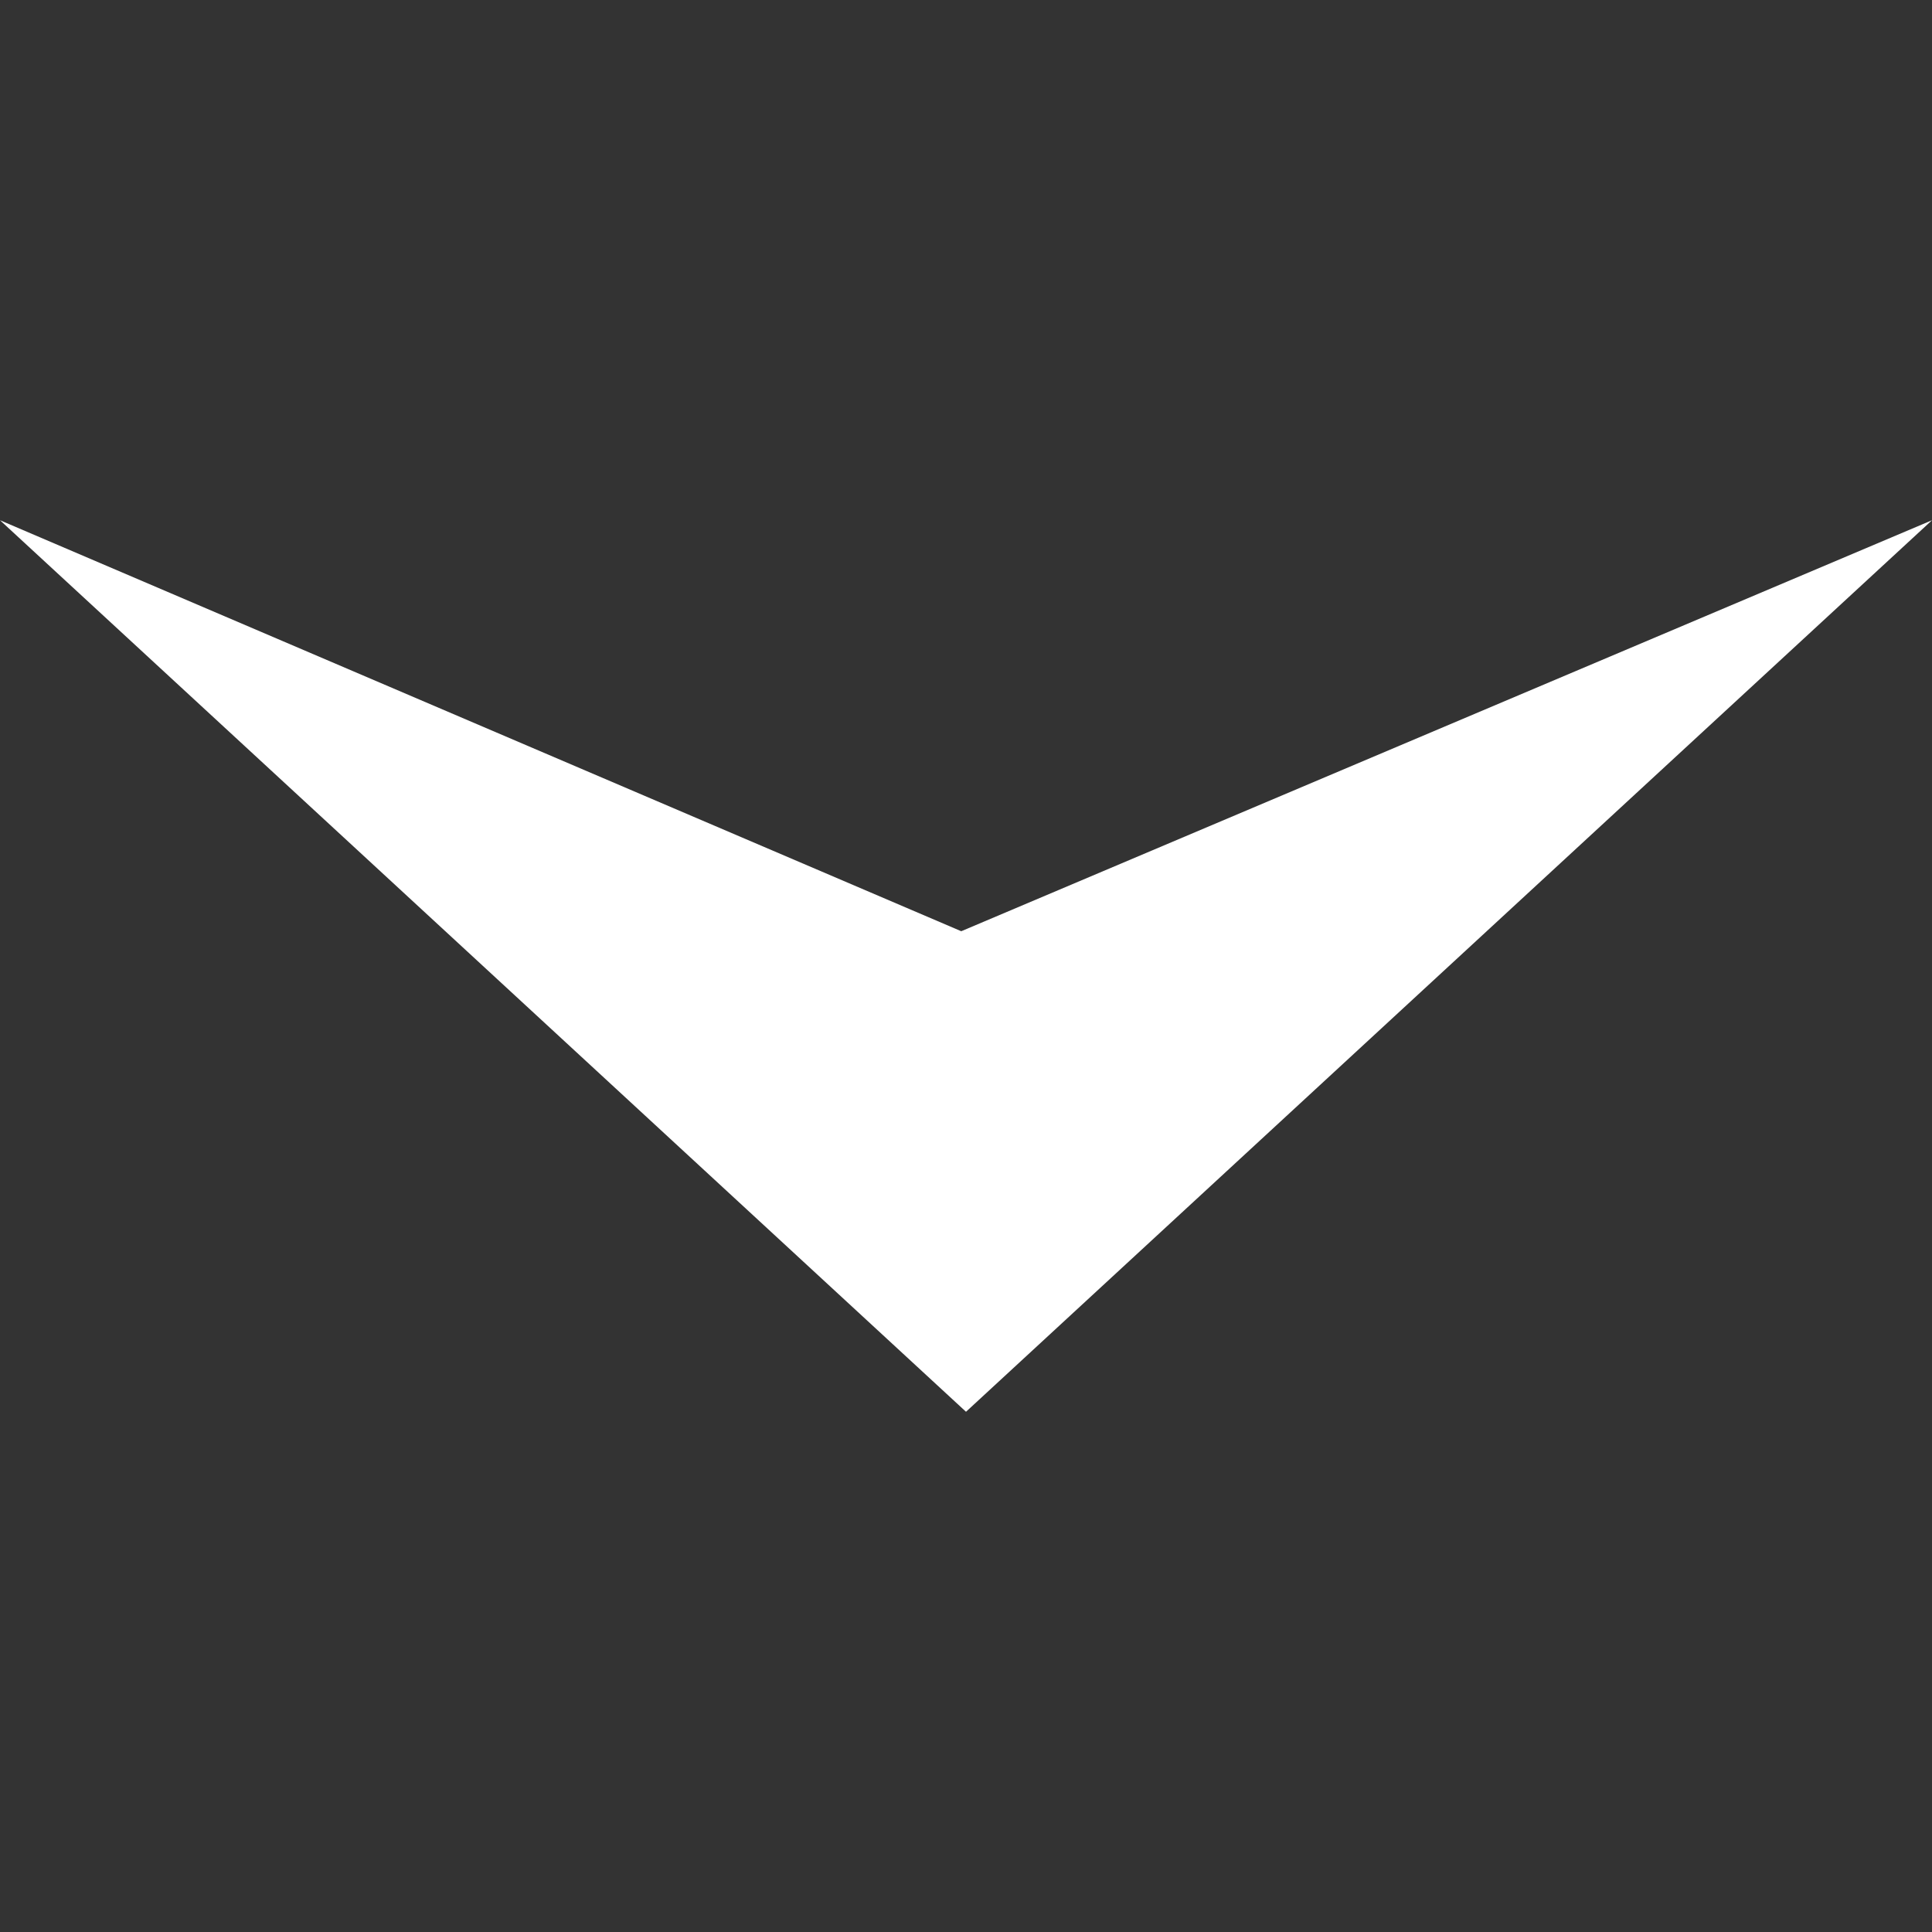 <svg xmlns="http://www.w3.org/2000/svg" width="11" height="11" fill="white"><rect width="100%" height="100%" fill="#333333" stroke="none"/><title>Arrow down icon</title><desc>Arrow pointing downwards.</desc><path d="M0 2.962l5.473 2.34L11 2.962 5.5 8.038z"/></svg>